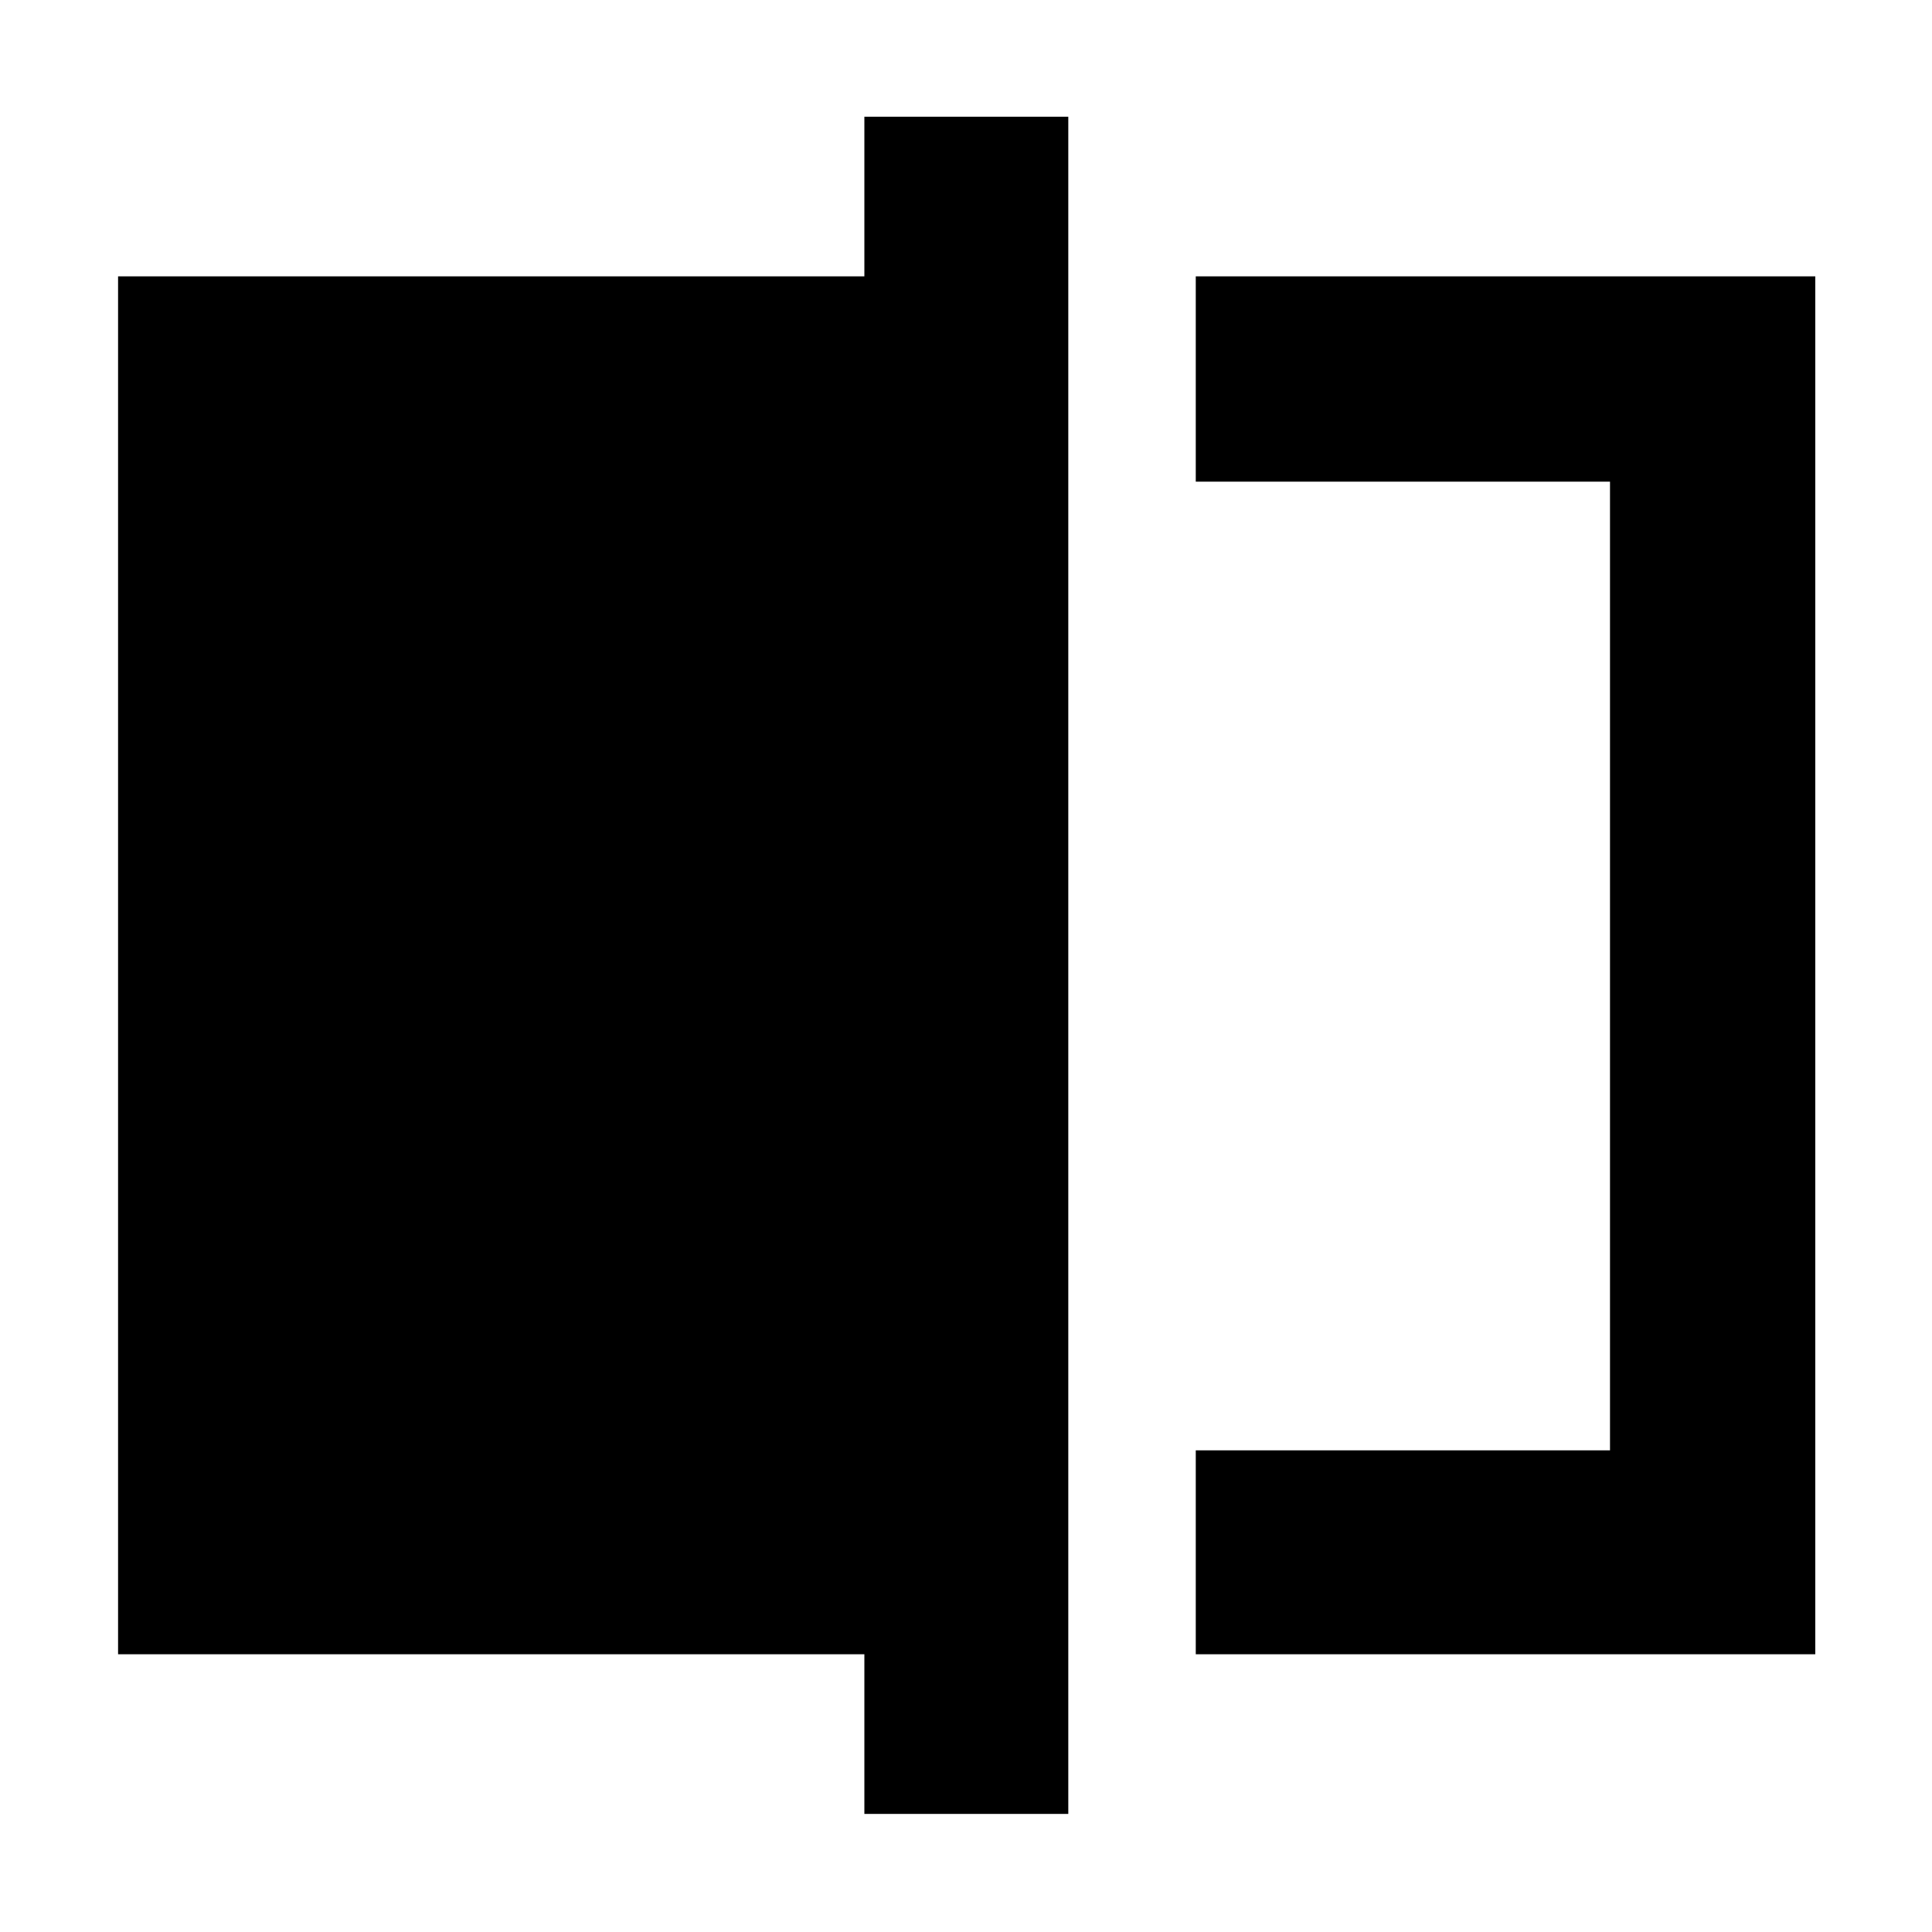 <svg xmlns="http://www.w3.org/2000/svg" height="40" viewBox="0 -960 960 960" width="40"><path d="M594.17-138v-101.33H800v-481.34H594.17v-102H902V-138H594.17ZM429.5-58.67V-138H58.67v-684.67H429.5V-902h101.33v843.33H429.5Zm370.5-662v481.34-481.34Z"/></svg>